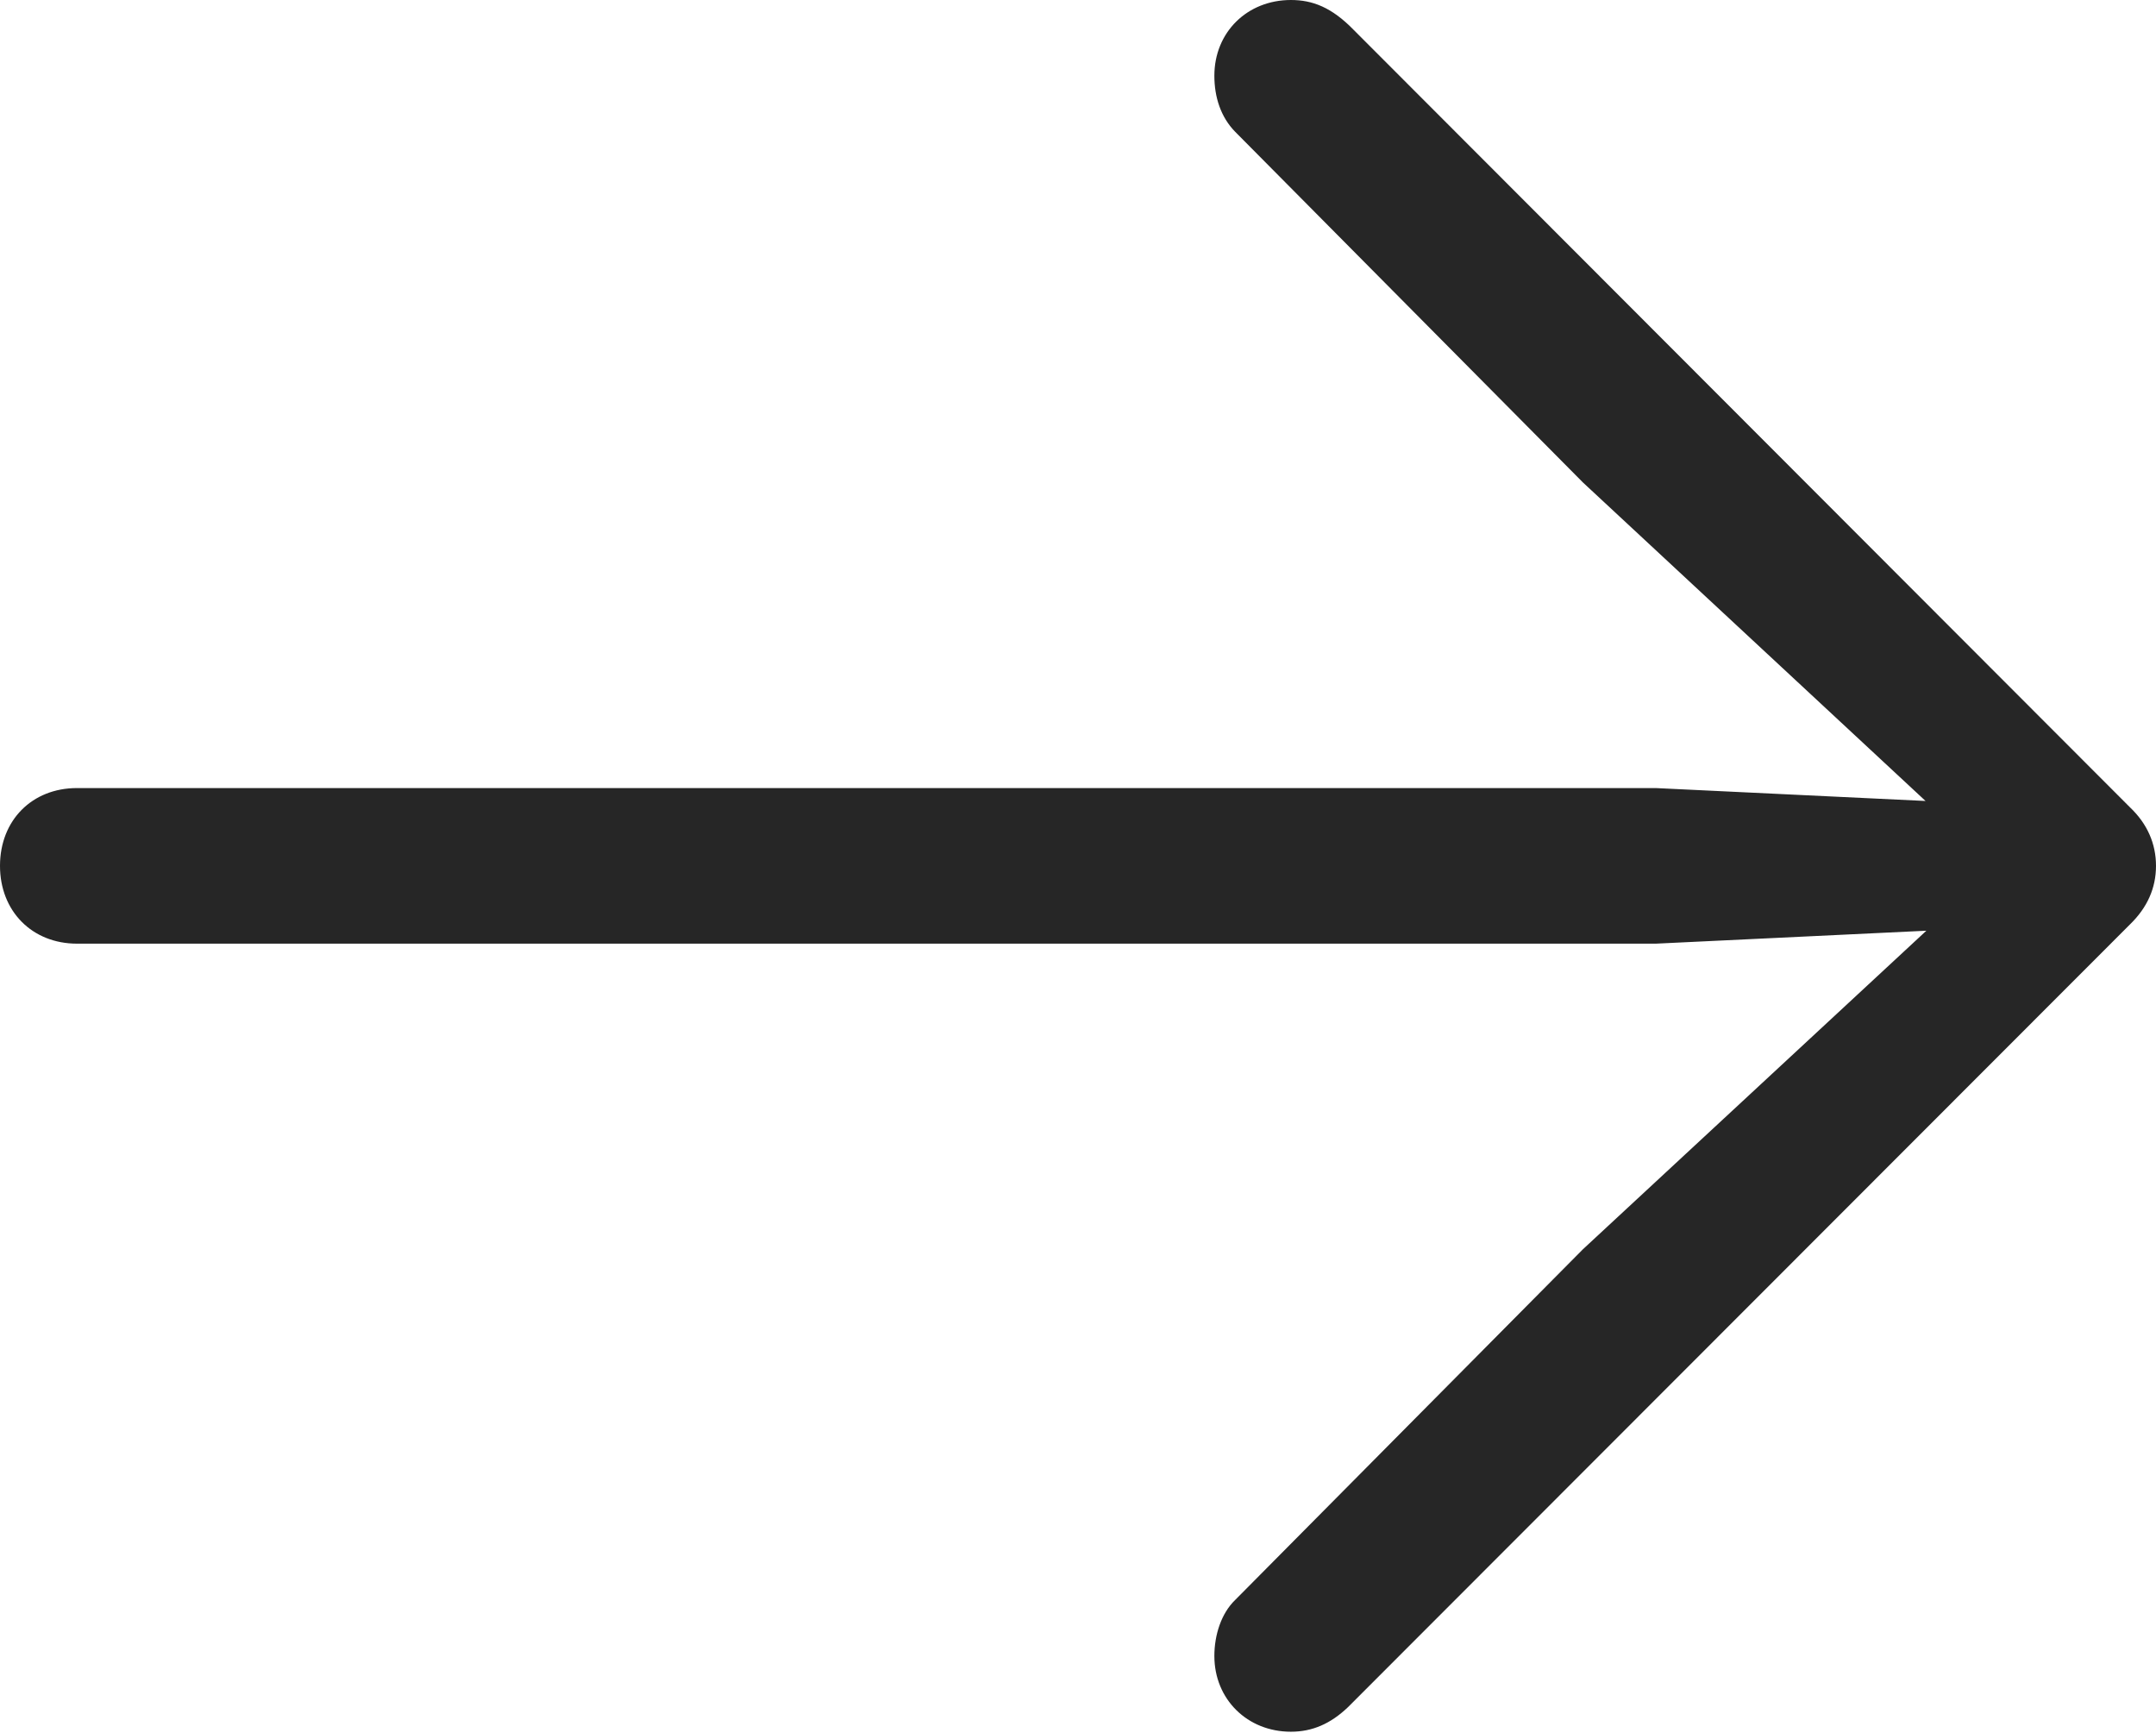 <?xml version="1.0" encoding="UTF-8"?>
<!--Generator: Apple Native CoreSVG 232.5-->
<!DOCTYPE svg
PUBLIC "-//W3C//DTD SVG 1.1//EN"
       "http://www.w3.org/Graphics/SVG/1.1/DTD/svg11.dtd">
<svg version="1.1" xmlns="http://www.w3.org/2000/svg" xmlns:xlink="http://www.w3.org/1999/xlink" width="90.674" height="72.861">
 <g>
  <rect height="72.861" opacity="0" width="90.674" x="0" y="0"/>
  <path d="M90.674 36.406C90.674 35.473 90.307 34.638 89.587 33.952L56.942 1.268C56.004 0.3 55.19 0 54.291 0C52.459 0 51.072 1.349 51.072 3.185C51.072 4.084 51.342 4.92 51.941 5.535L66.572 20.285L83.278 35.812L84.043 33.824L69.637 33.135L3.237 33.135C1.349 33.135 0 34.488 0 36.406C0 38.31 1.349 39.677 3.237 39.677L69.637 39.677L84.043 38.988L83.278 37.035L66.572 52.527L51.941 67.278C51.372 67.829 51.072 68.728 51.072 69.627C51.072 71.448 52.459 72.812 54.291 72.812C55.19 72.812 55.959 72.479 56.693 71.778L89.587 38.86C90.307 38.16 90.674 37.339 90.674 36.406Z" fill="#000000" fill-opacity="0.85"/>
 </g>
</svg>
